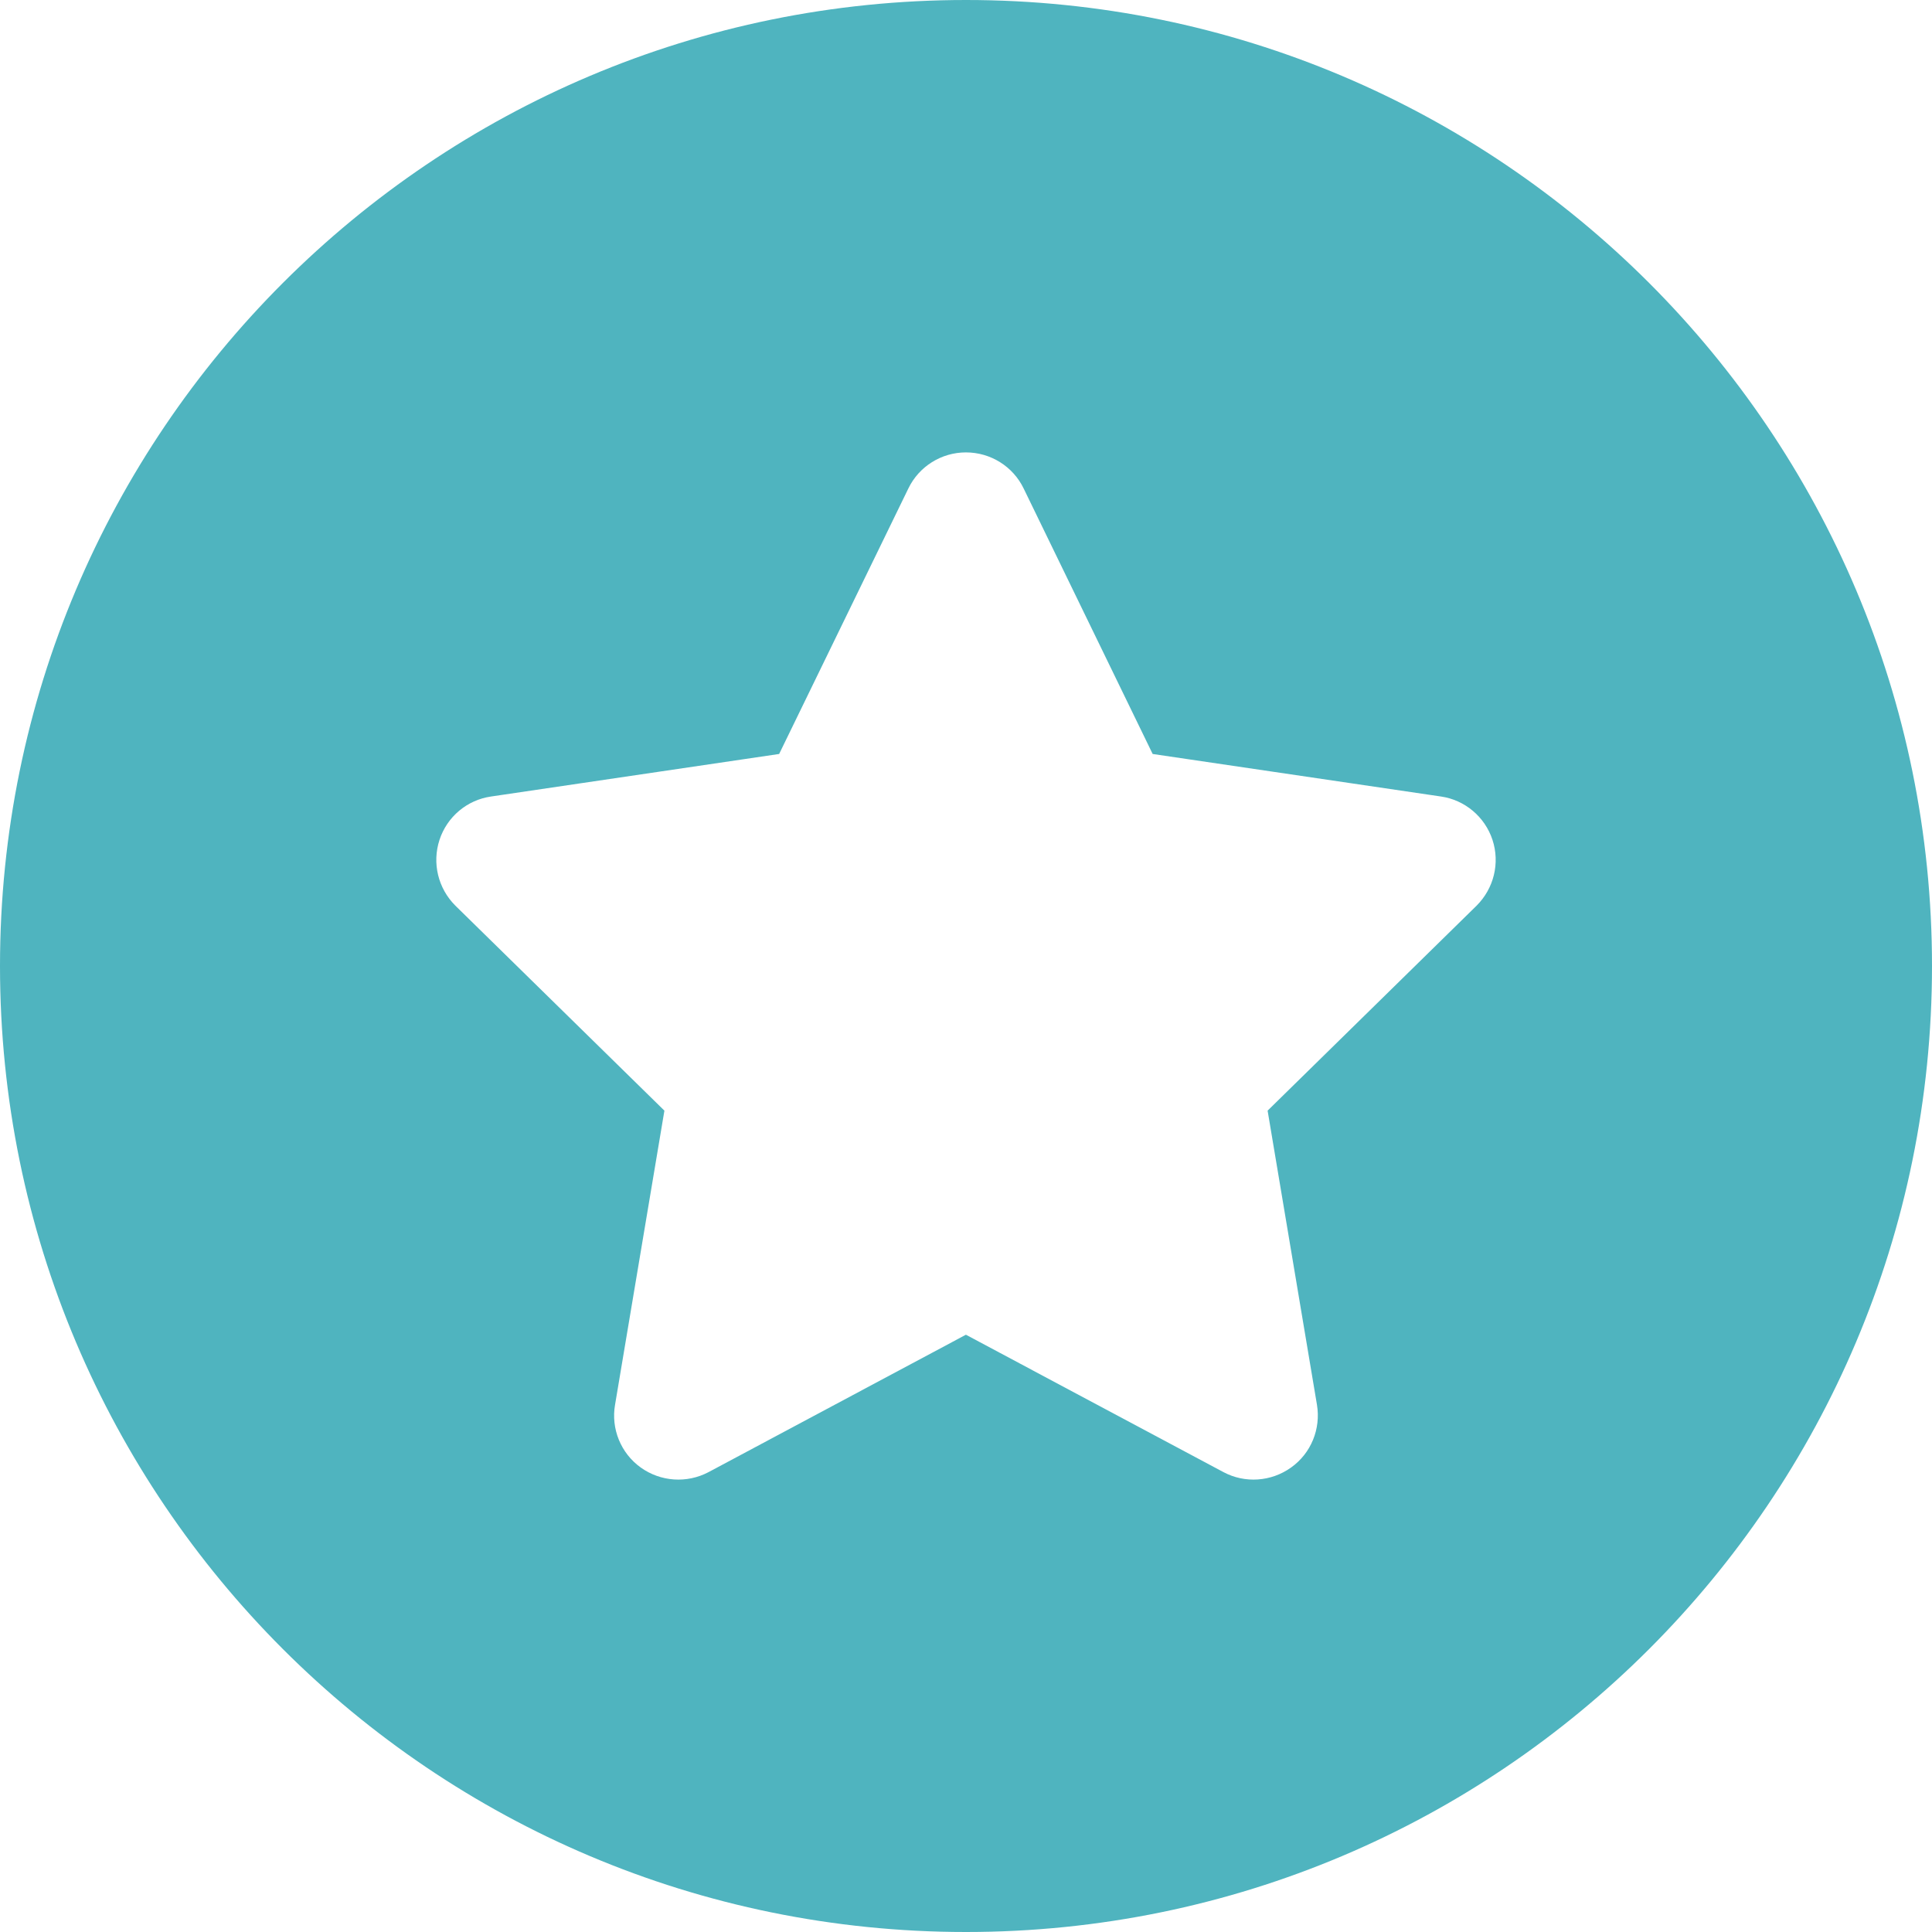 <?xml version="1.0" encoding="UTF-8" standalone="no"?>
<svg
   viewBox="0 0 512 512"
   version="1.1"
   id="svg826"
   sodipodi:docname="1_best.svg"
   inkscape:version="1.1.1 (c3084ef, 2021-09-22)"
   xmlns:inkscape="http://www.inkscape.org/namespaces/inkscape"
   xmlns:sodipodi="http://sodipodi.sourceforge.net/DTD/sodipodi-0.dtd"
   xmlns="http://www.w3.org/2000/svg"
   xmlns:svg="http://www.w3.org/2000/svg">
  <defs
     id="defs830" />
  <sodipodi:namedview
     id="namedview828"
     pagecolor="#ffffff"
     bordercolor="#666666"
     borderopacity="1.0"
     inkscape:pageshadow="2"
     inkscape:pageopacity="0.0"
     inkscape:pagecheckerboard="0"
     showgrid="false"
     inkscape:zoom="1.0722656"
     inkscape:cx="256.00001"
     inkscape:cy="256.00001"
     inkscape:window-width="1440"
     inkscape:window-height="771"
     inkscape:window-x="0"
     inkscape:window-y="25"
     inkscape:window-maximized="1"
     inkscape:current-layer="svg826" />
  <!--! Font Awesome Pro 6.0.0 by @fontawesome - https://fontawesome.com License - https://fontawesome.com/license (Commercial License) Copyright 2022 Fonticons, Inc. -->
  <path
     id="path824"
     d="M 256 0 C 114.6 0 0 114.6 0 256 C 0 397.4 114.6 512 256 512 C 397.4 512 512 397.4 512 256 C 512 114.6 397.4 0 256 0 z M 255.975 119.891 C 262.513 119.891 268.468 123.609 271.285 129.465 L 305.467 199.812 L 381.859 211.082 C 388.186 211.986 393.503 216.451 395.523 222.564 C 397.544 228.731 395.894 235.43 391.322 240.002 L 335.93 294.332 L 349.006 372.268 C 350.069 378.647 347.465 385.132 342.148 388.906 C 336.885 392.681 329.923 393.159 324.234 390.129 L 255.975 353.715 L 187.77 390.129 C 182.028 393.159 175.064 392.681 169.801 388.906 C 164.538 385.132 161.88 378.647 162.996 372.268 L 176.074 294.332 L 120.67 240.002 C 116.093 235.43 114.465 228.731 116.475 222.564 C 118.479 216.451 123.778 211.986 130.152 211.082 L 206.482 199.812 L 240.717 129.465 C 243.534 123.609 249.489 119.891 255.975 119.891 z "
     style="fill:#4fb4bf;fill-opacity:1" />
</svg>
